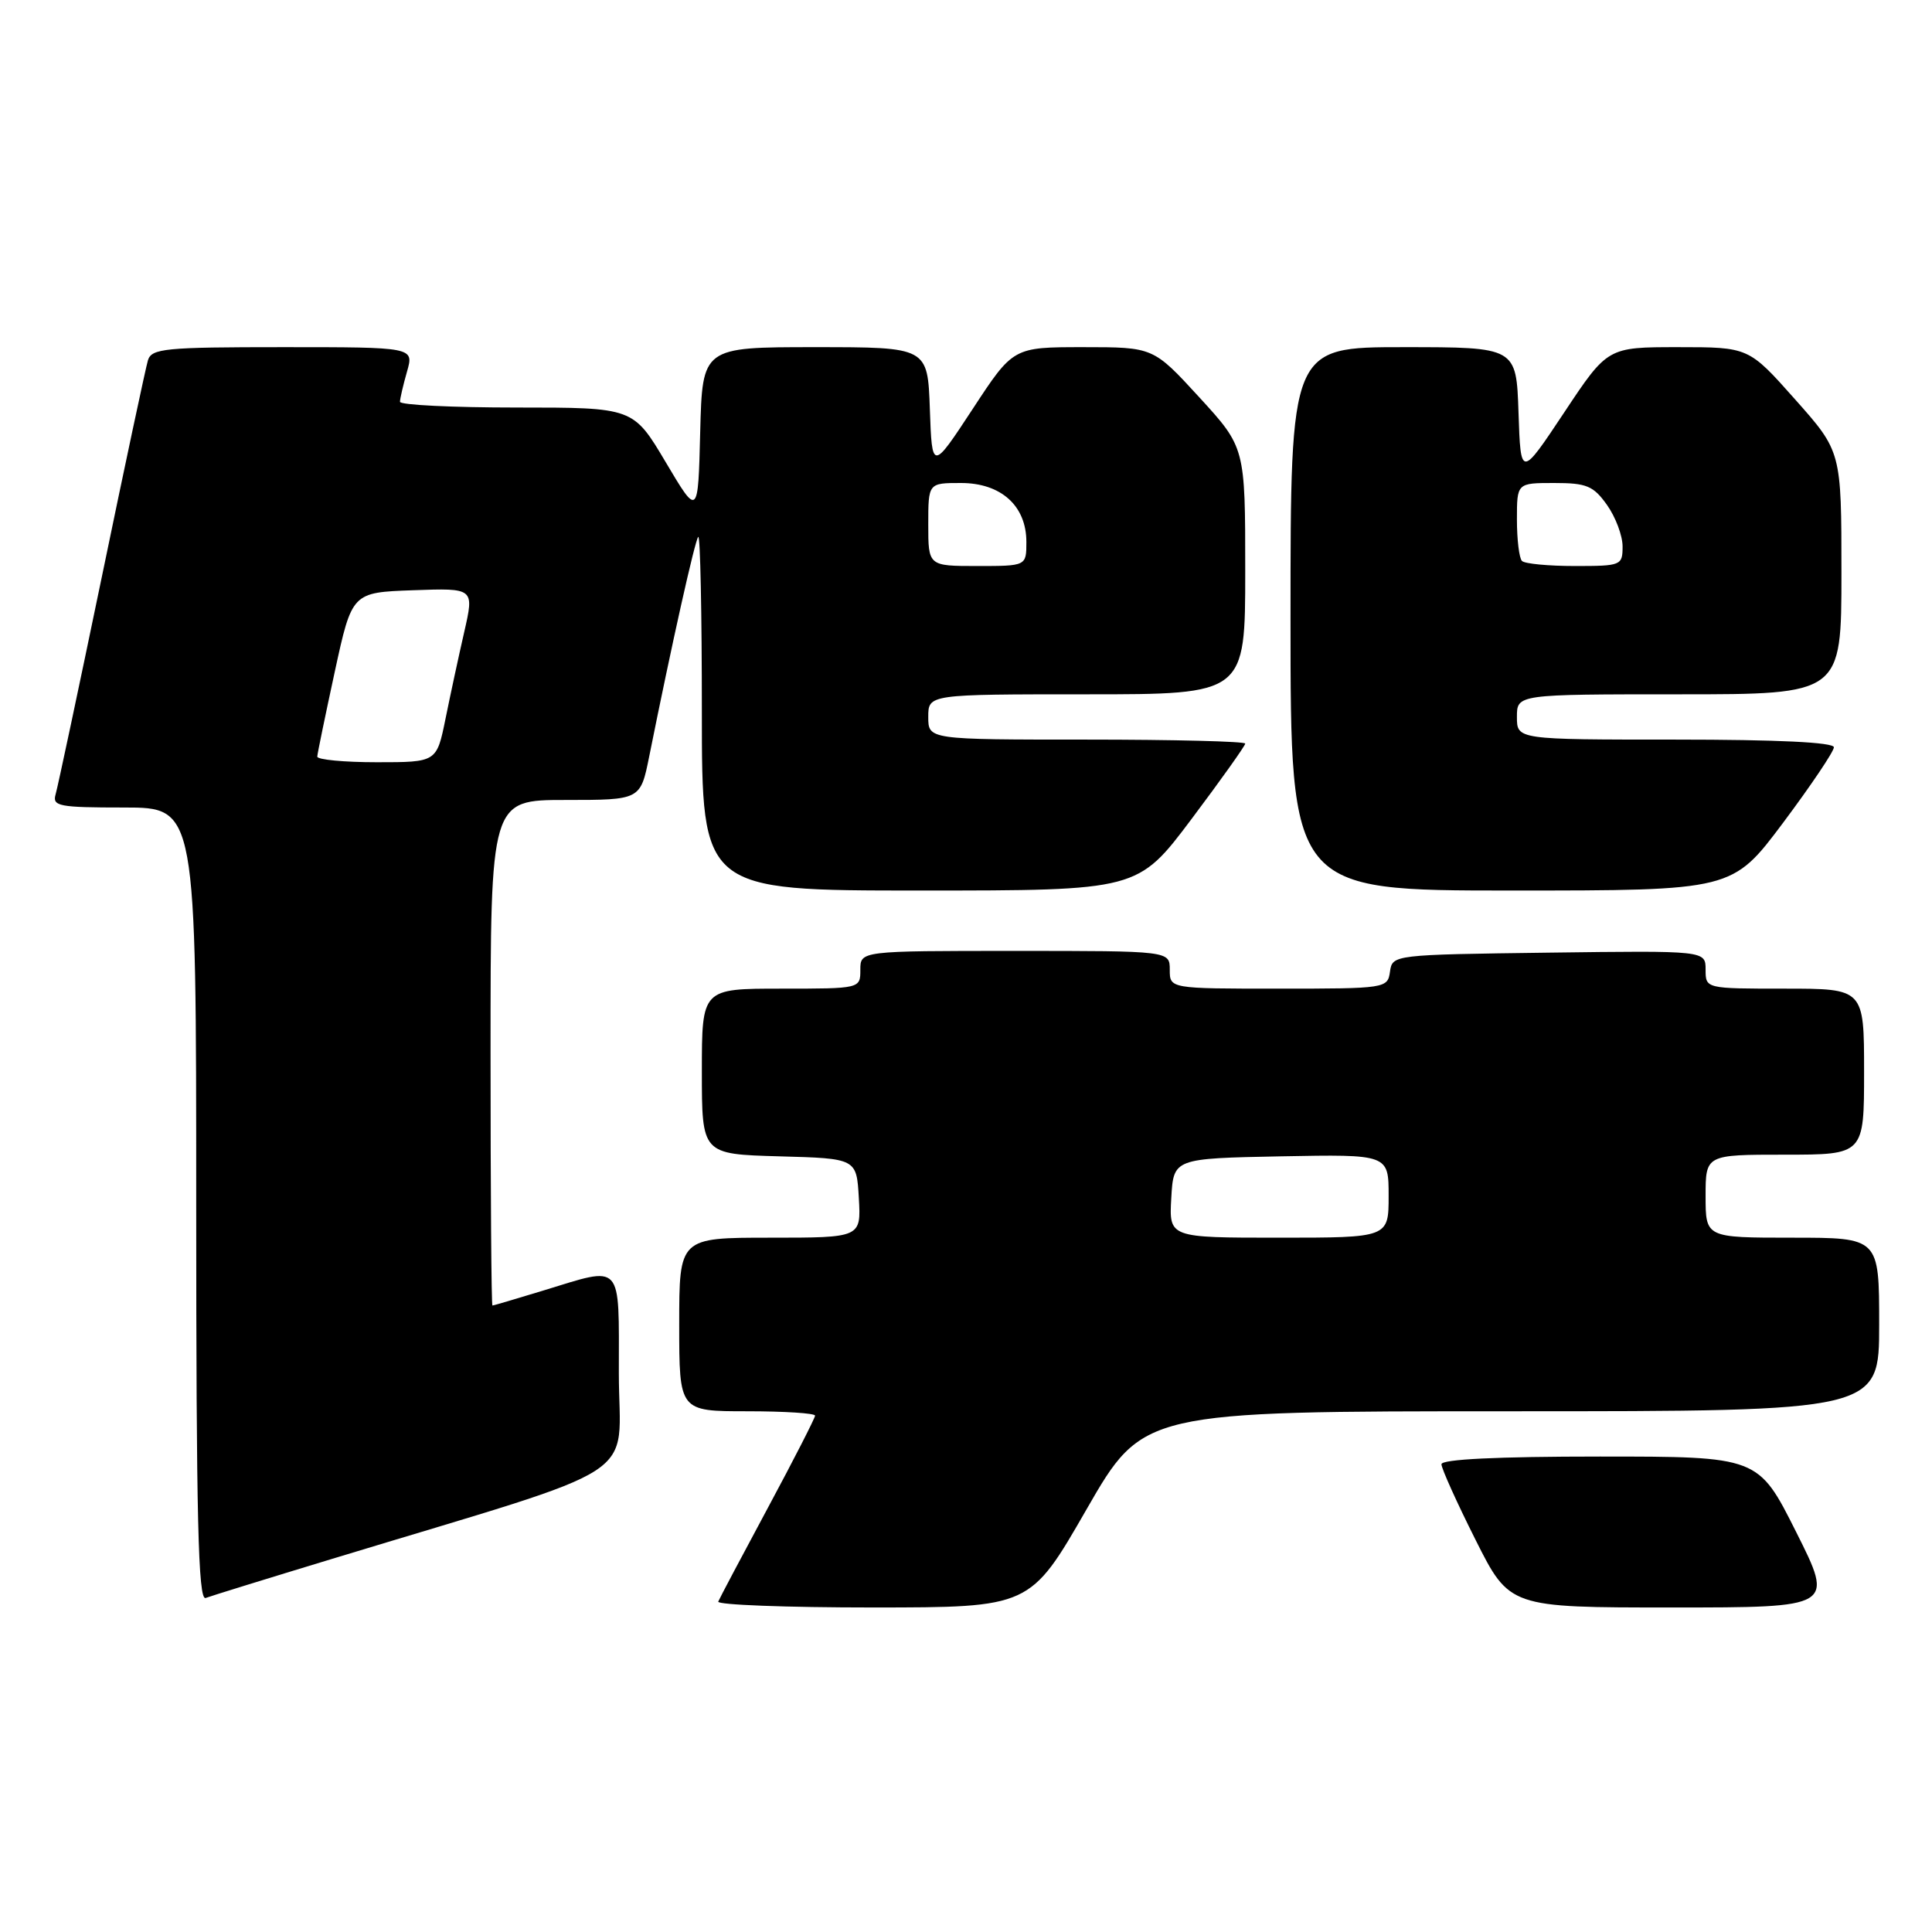 <?xml version="1.0" encoding="UTF-8" standalone="no"?>
<!DOCTYPE svg PUBLIC "-//W3C//DTD SVG 1.1//EN" "http://www.w3.org/Graphics/SVG/1.1/DTD/svg11.dtd" >
<svg xmlns="http://www.w3.org/2000/svg" xmlns:xlink="http://www.w3.org/1999/xlink" version="1.1" viewBox="0 0 256 256">
 <g >
 <path fill="currentColor"
d=" M 143.97 200.00 C 151.45 187.00 151.45 187.00 200.22 187.00 C 249.00 187.00 249.00 187.00 249.00 175.50 C 249.00 164.00 249.00 164.00 237.50 164.00 C 226.00 164.00 226.00 164.00 226.00 158.50 C 226.00 153.00 226.00 153.00 236.50 153.00 C 247.00 153.00 247.00 153.00 247.00 142.00 C 247.00 131.00 247.00 131.00 236.50 131.00 C 226.00 131.00 226.00 131.00 226.00 128.48 C 226.00 125.96 226.00 125.96 205.25 126.23 C 184.59 126.50 184.50 126.51 184.18 128.75 C 183.87 130.96 183.63 131.00 169.43 131.00 C 155.00 131.00 155.00 131.00 155.00 128.50 C 155.00 126.00 155.00 126.00 134.50 126.00 C 114.00 126.00 114.00 126.00 114.00 128.50 C 114.00 131.00 114.00 131.00 103.50 131.00 C 93.00 131.00 93.00 131.00 93.00 141.97 C 93.00 152.93 93.00 152.93 103.25 153.22 C 113.50 153.50 113.50 153.50 113.80 158.75 C 114.10 164.00 114.10 164.00 102.05 164.00 C 90.00 164.00 90.00 164.00 90.00 175.50 C 90.00 187.00 90.00 187.00 99.00 187.00 C 103.95 187.00 108.00 187.26 108.00 187.58 C 108.00 187.89 105.19 193.39 101.75 199.79 C 98.31 206.19 95.35 211.78 95.17 212.22 C 94.98 212.65 104.21 213.00 115.67 213.00 C 136.50 212.99 136.50 212.99 143.97 200.00 Z  M 238.00 203.00 C 232.98 193.00 232.98 193.00 211.99 193.00 C 198.39 193.00 191.00 193.36 191.00 194.02 C 191.00 194.58 193.03 199.08 195.51 204.02 C 200.02 213.00 200.02 213.00 221.52 213.00 C 243.02 213.00 243.02 213.00 238.00 203.00 Z  M 44.00 206.56 C 86.34 193.69 82.00 196.50 82.00 181.94 C 82.00 167.06 82.63 167.75 72.00 171.00 C 68.42 172.09 65.39 172.99 65.25 172.99 C 65.11 173.00 65.00 157.93 65.00 139.50 C 65.00 106.00 65.00 106.00 74.93 106.00 C 84.86 106.00 84.86 106.00 86.02 100.25 C 89.03 85.25 92.09 71.57 92.52 71.14 C 92.79 70.88 93.00 81.32 93.00 94.33 C 93.00 118.00 93.00 118.00 121.88 118.00 C 150.76 118.00 150.76 118.00 157.88 108.53 C 161.80 103.31 165.00 98.81 165.00 98.53 C 165.00 98.24 155.55 98.00 144.00 98.00 C 123.00 98.00 123.00 98.00 123.00 95.00 C 123.00 92.00 123.00 92.00 144.00 92.00 C 165.00 92.00 165.00 92.00 165.00 75.64 C 165.00 59.29 165.00 59.29 158.91 52.64 C 152.82 46.00 152.82 46.00 143.54 46.00 C 134.25 46.00 134.25 46.00 128.88 54.20 C 123.50 62.39 123.50 62.39 123.21 54.20 C 122.92 46.00 122.92 46.00 107.99 46.00 C 93.07 46.00 93.07 46.00 92.78 57.24 C 92.50 68.47 92.50 68.47 88.21 61.24 C 83.91 54.00 83.91 54.00 68.46 54.00 C 59.95 54.00 53.00 53.66 53.00 53.24 C 53.00 52.83 53.42 51.03 53.93 49.24 C 54.86 46.00 54.86 46.00 37.50 46.00 C 21.83 46.00 20.08 46.17 19.60 47.75 C 19.31 48.71 16.55 61.65 13.48 76.50 C 10.40 91.35 7.65 104.29 7.37 105.25 C 6.91 106.83 7.79 107.00 16.43 107.00 C 26.00 107.00 26.00 107.00 26.00 159.61 C 26.00 201.28 26.26 212.12 27.25 211.74 C 27.94 211.48 35.47 209.15 44.00 206.56 Z  M 236.27 109.02 C 239.97 104.07 243.00 99.57 243.00 99.02 C 243.00 98.36 235.54 98.00 222.00 98.00 C 201.00 98.00 201.00 98.00 201.00 95.00 C 201.00 92.00 201.00 92.00 222.50 92.00 C 244.00 92.00 244.00 92.00 244.00 75.91 C 244.00 59.83 244.00 59.83 237.85 52.91 C 231.71 46.00 231.71 46.00 222.36 46.00 C 213.01 46.00 213.01 46.00 207.26 54.66 C 201.50 63.32 201.50 63.32 201.21 54.66 C 200.92 46.00 200.92 46.00 185.96 46.00 C 171.00 46.00 171.00 46.00 171.00 82.00 C 171.00 118.00 171.00 118.00 200.27 118.00 C 229.54 118.00 229.54 118.00 236.27 109.02 Z  M 155.20 158.75 C 155.50 153.50 155.50 153.50 169.75 153.22 C 184.00 152.95 184.00 152.95 184.00 158.47 C 184.00 164.00 184.00 164.00 169.45 164.00 C 154.90 164.00 154.90 164.00 155.20 158.75 Z  M 42.04 100.25 C 42.06 99.84 43.11 94.78 44.36 89.00 C 46.64 78.50 46.64 78.50 54.74 78.21 C 62.84 77.92 62.84 77.92 61.52 83.71 C 60.79 86.89 59.67 92.09 59.03 95.25 C 57.86 101.00 57.86 101.00 49.93 101.00 C 45.57 101.00 42.02 100.66 42.04 100.25 Z  M 123.00 69.50 C 123.00 64.00 123.00 64.00 127.33 64.00 C 132.64 64.00 136.00 67.02 136.00 71.81 C 136.00 75.00 136.00 75.00 129.50 75.00 C 123.00 75.00 123.00 75.00 123.00 69.50 Z  M 201.67 74.33 C 201.30 73.97 201.00 71.49 201.00 68.83 C 201.00 64.00 201.00 64.00 205.93 64.00 C 210.23 64.00 211.13 64.37 212.93 66.90 C 214.07 68.50 215.00 70.98 215.00 72.40 C 215.00 74.93 214.82 75.00 208.67 75.00 C 205.18 75.00 202.03 74.70 201.67 74.33 Z "/>
</g>
</svg>
